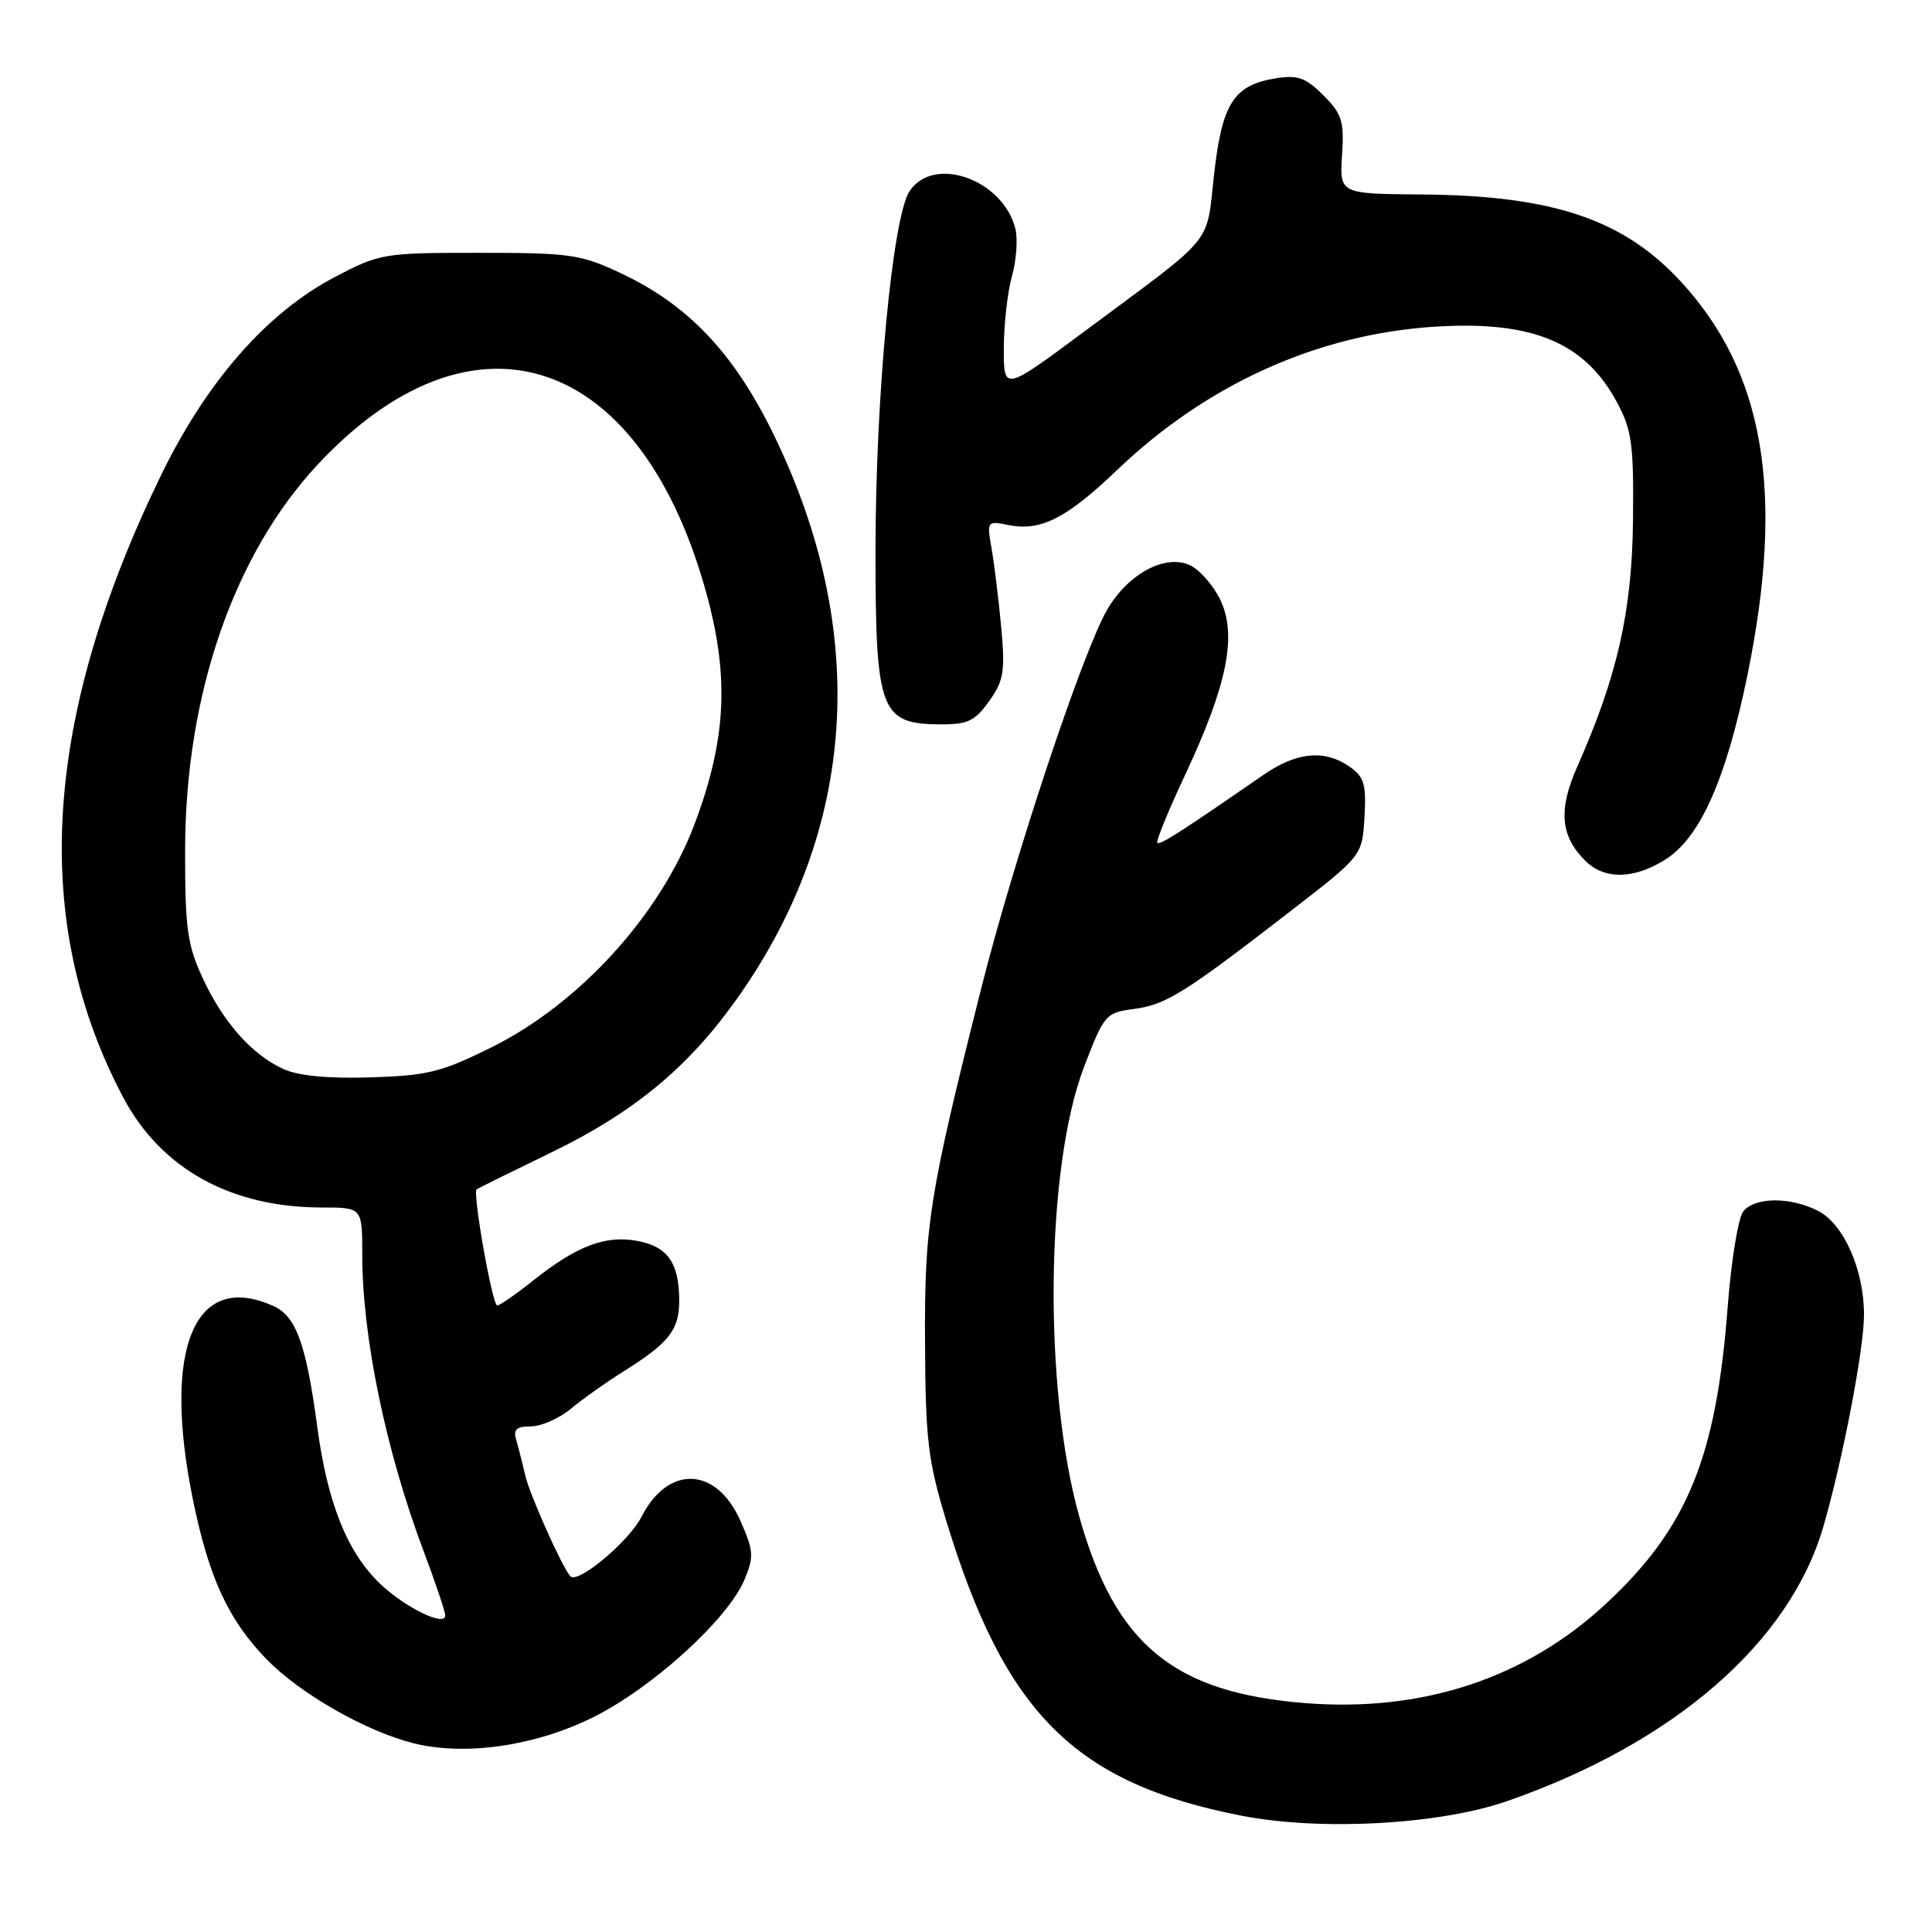 <?xml version="1.0" encoding="UTF-8" standalone="no"?>
<!DOCTYPE svg PUBLIC "-//W3C//DTD SVG 1.1//EN" "http://www.w3.org/Graphics/SVG/1.1/DTD/svg11.dtd" >
<svg xmlns="http://www.w3.org/2000/svg" xmlns:xlink="http://www.w3.org/1999/xlink" version="1.1" viewBox="0 0 256 256">
 <g >
 <path fill="currentColor"
d=" M 199.72 238.65 C 221.79 230.97 237.14 217.65 241.60 202.29 C 244.15 193.52 246.97 178.85 246.99 174.27 C 247.01 168.32 244.33 162.22 240.93 160.46 C 237.29 158.58 232.58 158.59 231.01 160.49 C 230.33 161.30 229.39 167.04 228.92 173.24 C 227.40 193.18 223.57 202.50 212.77 212.53 C 202.20 222.36 188.54 226.88 173.07 225.68 C 155.55 224.32 147.79 217.95 143.02 201.00 C 138.24 183.98 138.53 154.77 143.62 141.43 C 146.31 134.41 146.49 134.20 150.26 133.69 C 154.52 133.12 156.90 131.64 171.00 120.73 C 180.50 113.39 180.50 113.39 180.80 108.29 C 181.05 103.92 180.77 102.95 178.83 101.59 C 175.52 99.28 171.81 99.63 167.39 102.69 C 156.36 110.31 153.69 112.02 153.35 111.68 C 153.15 111.48 154.81 107.41 157.05 102.64 C 162.62 90.76 163.94 84.19 161.71 79.51 C 160.78 77.56 158.95 75.48 157.65 74.88 C 154.40 73.40 149.52 76.01 146.75 80.71 C 143.53 86.16 134.39 113.63 130.01 131.00 C 123.10 158.42 122.49 162.26 122.57 178.00 C 122.64 190.82 122.96 193.54 125.38 201.50 C 133.15 227.03 142.40 236.27 164.50 240.59 C 175.04 242.64 190.73 241.78 199.72 238.65 Z  M 78.51 227.59 C 86.39 223.70 96.45 214.57 98.65 209.31 C 99.92 206.26 99.87 205.48 98.10 201.50 C 94.93 194.33 88.53 194.07 85.01 200.97 C 83.34 204.26 76.54 209.94 75.57 208.86 C 74.48 207.66 70.17 198.01 69.60 195.50 C 69.22 193.85 68.67 191.71 68.39 190.75 C 67.99 189.41 68.45 189.00 70.36 189.00 C 71.73 189.00 74.12 187.94 75.67 186.65 C 77.23 185.35 80.34 183.14 82.59 181.74 C 88.64 177.95 90.00 176.23 90.00 172.36 C 90.00 167.36 88.48 165.18 84.47 164.43 C 80.24 163.64 76.46 165.07 70.72 169.62 C 68.40 171.47 66.22 172.98 65.89 172.99 C 65.24 173.00 62.59 158.02 63.16 157.59 C 63.35 157.45 67.78 155.26 73.00 152.73 C 83.91 147.45 91.11 141.51 97.53 132.51 C 113.59 110.01 115.30 83.70 102.43 57.41 C 97.20 46.73 91.14 40.36 82.22 36.18 C 76.94 33.70 75.51 33.50 63.50 33.50 C 50.84 33.50 50.34 33.58 44.44 36.67 C 35.35 41.42 27.35 50.56 21.25 63.15 C 5.65 95.34 4.04 122.20 16.32 145.40 C 21.33 154.87 30.59 160.00 42.68 160.00 C 48.00 160.00 48.00 160.00 48.00 166.25 C 48.00 177.09 51.11 192.15 56.06 205.34 C 57.68 209.64 59.00 213.57 59.00 214.06 C 59.00 215.62 53.61 212.98 50.32 209.81 C 45.97 205.62 43.38 199.10 42.03 189.00 C 40.57 178.13 39.24 174.43 36.28 173.08 C 25.77 168.29 21.45 178.65 25.58 198.79 C 27.69 209.08 30.25 214.62 35.30 219.84 C 39.71 224.39 48.43 229.38 54.75 230.98 C 61.58 232.70 70.81 231.38 78.51 227.59 Z  M 220.58 113.95 C 225.26 111.06 228.71 103.33 231.57 89.34 C 236.49 65.20 233.79 49.32 222.72 37.31 C 215.10 29.05 205.74 25.90 188.36 25.77 C 177.50 25.68 177.50 25.68 177.83 20.56 C 178.12 16.05 177.82 15.10 175.35 12.62 C 173.02 10.29 171.95 9.91 169.08 10.37 C 163.47 11.28 161.94 13.66 160.87 23.12 C 159.79 32.66 161.27 30.86 143.75 43.87 C 133.00 51.86 133.00 51.86 133.01 46.18 C 133.01 43.06 133.49 38.76 134.08 36.63 C 134.68 34.51 134.88 31.66 134.54 30.30 C 132.90 23.76 123.68 20.50 120.51 25.35 C 118.27 28.77 116.02 52.45 116.01 72.82 C 116.00 94.30 116.62 95.96 124.68 95.98 C 128.22 96.00 129.20 95.53 131.07 92.90 C 133.00 90.19 133.20 88.98 132.67 83.15 C 132.33 79.49 131.76 74.81 131.40 72.75 C 130.75 69.04 130.77 69.00 133.62 69.57 C 137.90 70.43 141.33 68.69 148.03 62.27 C 159.92 50.90 174.59 44.28 190.09 43.29 C 203.03 42.46 210.01 45.36 214.27 53.33 C 216.23 57.00 216.49 58.88 216.38 69.00 C 216.25 81.04 214.30 89.62 208.98 101.62 C 206.47 107.29 206.76 110.76 210.03 114.03 C 212.56 116.56 216.40 116.54 220.58 113.95 Z  M 37.50 141.63 C 33.32 139.70 29.51 135.38 26.81 129.50 C 24.81 125.15 24.51 122.94 24.53 112.50 C 24.57 92.03 31.00 73.42 42.15 61.50 C 62.09 40.18 83.63 46.37 92.85 76.05 C 96.73 88.56 96.52 97.25 92.05 109.15 C 87.52 121.21 76.78 133.01 65.06 138.81 C 58.47 142.07 56.62 142.53 49.06 142.76 C 43.37 142.93 39.49 142.55 37.50 141.63 Z "/>
</g>
</svg>